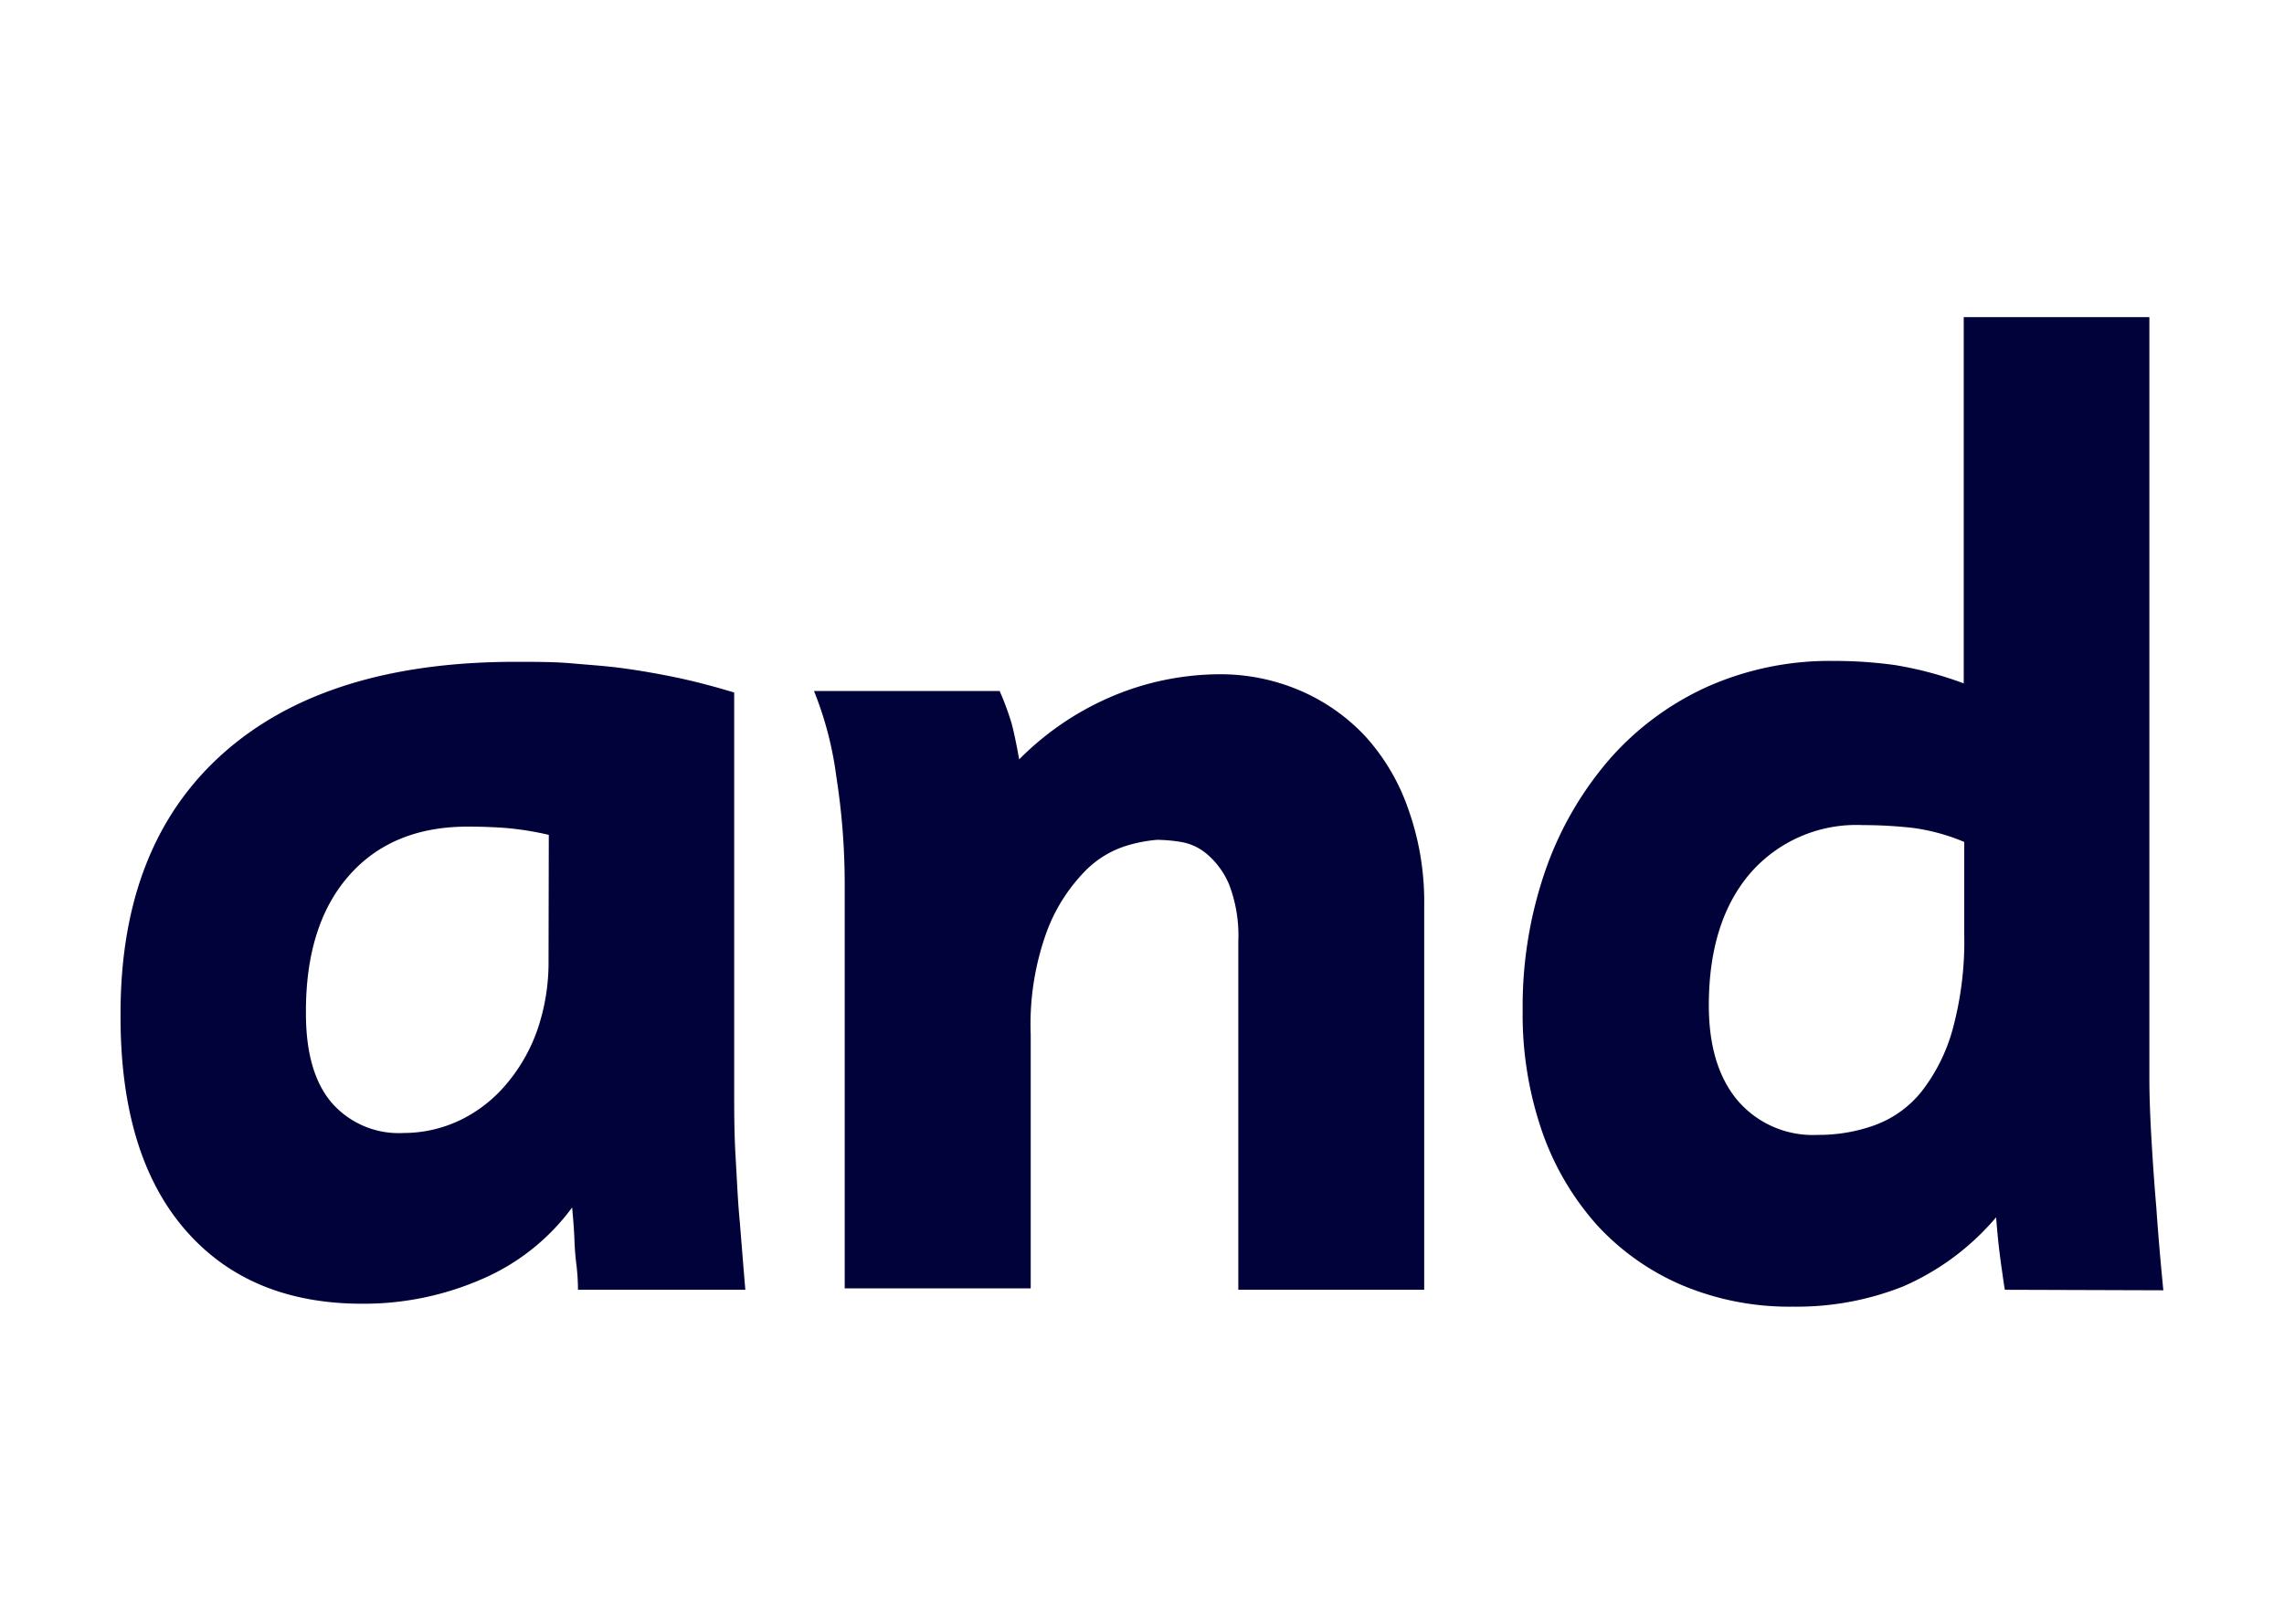 <svg id="Layer_1" data-name="Layer 1" xmlns="http://www.w3.org/2000/svg" viewBox="0 0 180 128"><defs><style>.cls-1{fill:#02023a;}</style></defs><path class="cls-1" d="M45.55,101.67a17.48,17.48,0,0,0-.11-1.87c-.08-.58-.14-1.28-.17-2.09s-.1-1.65-.18-2.53a17.27,17.27,0,0,1-7.16,5.67,23.24,23.24,0,0,1-9.37,1.92q-9,0-14.06-5.94t-5-16.94q0-13.31,8.09-20.51t23-7.21c1.63,0,3.12,0,4.46.12s2.67.2,4,.38,2.72.42,4.13.71,3,.7,4.68,1.21V85.83c0,1.69,0,3.47.11,5.34s.18,3.58.33,5.12c.15,1.83.29,3.63.44,5.38Zm-2.3-35.86a23.75,23.75,0,0,0-3.47-.55c-1-.07-2-.1-2.91-.1q-6,0-9.4,3.9T24.11,79.89q0,4.62,2,7a7,7,0,0,0,5.7,2.42,10.31,10.31,0,0,0,4.43-1,11,11,0,0,0,3.63-2.81,13.51,13.51,0,0,0,2.47-4.29,16.42,16.42,0,0,0,.89-5.56Z"/><path class="cls-1" d="M97.59,101.67V74.21a11.25,11.25,0,0,0-.71-4.45,6.37,6.37,0,0,0-1.71-2.39,4.25,4.25,0,0,0-2.09-1,13,13,0,0,0-1.87-.17,11.35,11.35,0,0,0-2.31.43,7.79,7.79,0,0,0-3.35,2,13.62,13.62,0,0,0-3,4.66,21.36,21.36,0,0,0-1.32,8.27v20H66.57v-32a54.63,54.63,0,0,0-.66-8.34,27.41,27.41,0,0,0-1.76-6.75H78.78a22,22,0,0,1,.94,2.54q.27,1,.6,2.85a22.91,22.91,0,0,1,7.54-5.06,22,22,0,0,1,8.2-1.65,15.93,15.93,0,0,1,6.41,1.29,15.3,15.3,0,0,1,5.12,3.59A16.59,16.59,0,0,1,111,63.82a21.7,21.7,0,0,1,1.24,7.55v30.3Z"/><path class="cls-1" d="M158,101.67c-.08-.44-.15-1-.23-1.54s-.15-1.09-.23-1.75-.15-1.47-.23-2.42A20.13,20.13,0,0,1,150,101.4a22.65,22.65,0,0,1-8.71,1.6,21.71,21.71,0,0,1-8.77-1.71,19.47,19.47,0,0,1-6.67-4.73,21.78,21.78,0,0,1-4.3-7.31A28.19,28.19,0,0,1,120,79.67a32.74,32.74,0,0,1,1.81-11.11,26.83,26.83,0,0,1,5.06-8.74,22.65,22.65,0,0,1,7.76-5.72,23.73,23.73,0,0,1,9.9-2,34.29,34.29,0,0,1,4.84.33,28.8,28.8,0,0,1,5.39,1.44V25h14.63V85c0,1.24.05,2.82.16,4.72s.24,3.74.39,5.5c.14,2.06.33,4.22.55,6.49Zm-3.2-35.3a15.8,15.8,0,0,0-4.06-1.11,35.77,35.77,0,0,0-3.95-.22,11.08,11.08,0,0,0-8.86,3.8q-3.25,3.8-3.26,10.39,0,4.84,2.29,7.54a7.79,7.79,0,0,0,6.29,2.69,12.91,12.91,0,0,0,4.51-.77,8.43,8.43,0,0,0,3.67-2.64,14,14,0,0,0,2.45-4.89,26.41,26.41,0,0,0,.92-7.53Z"/></svg>